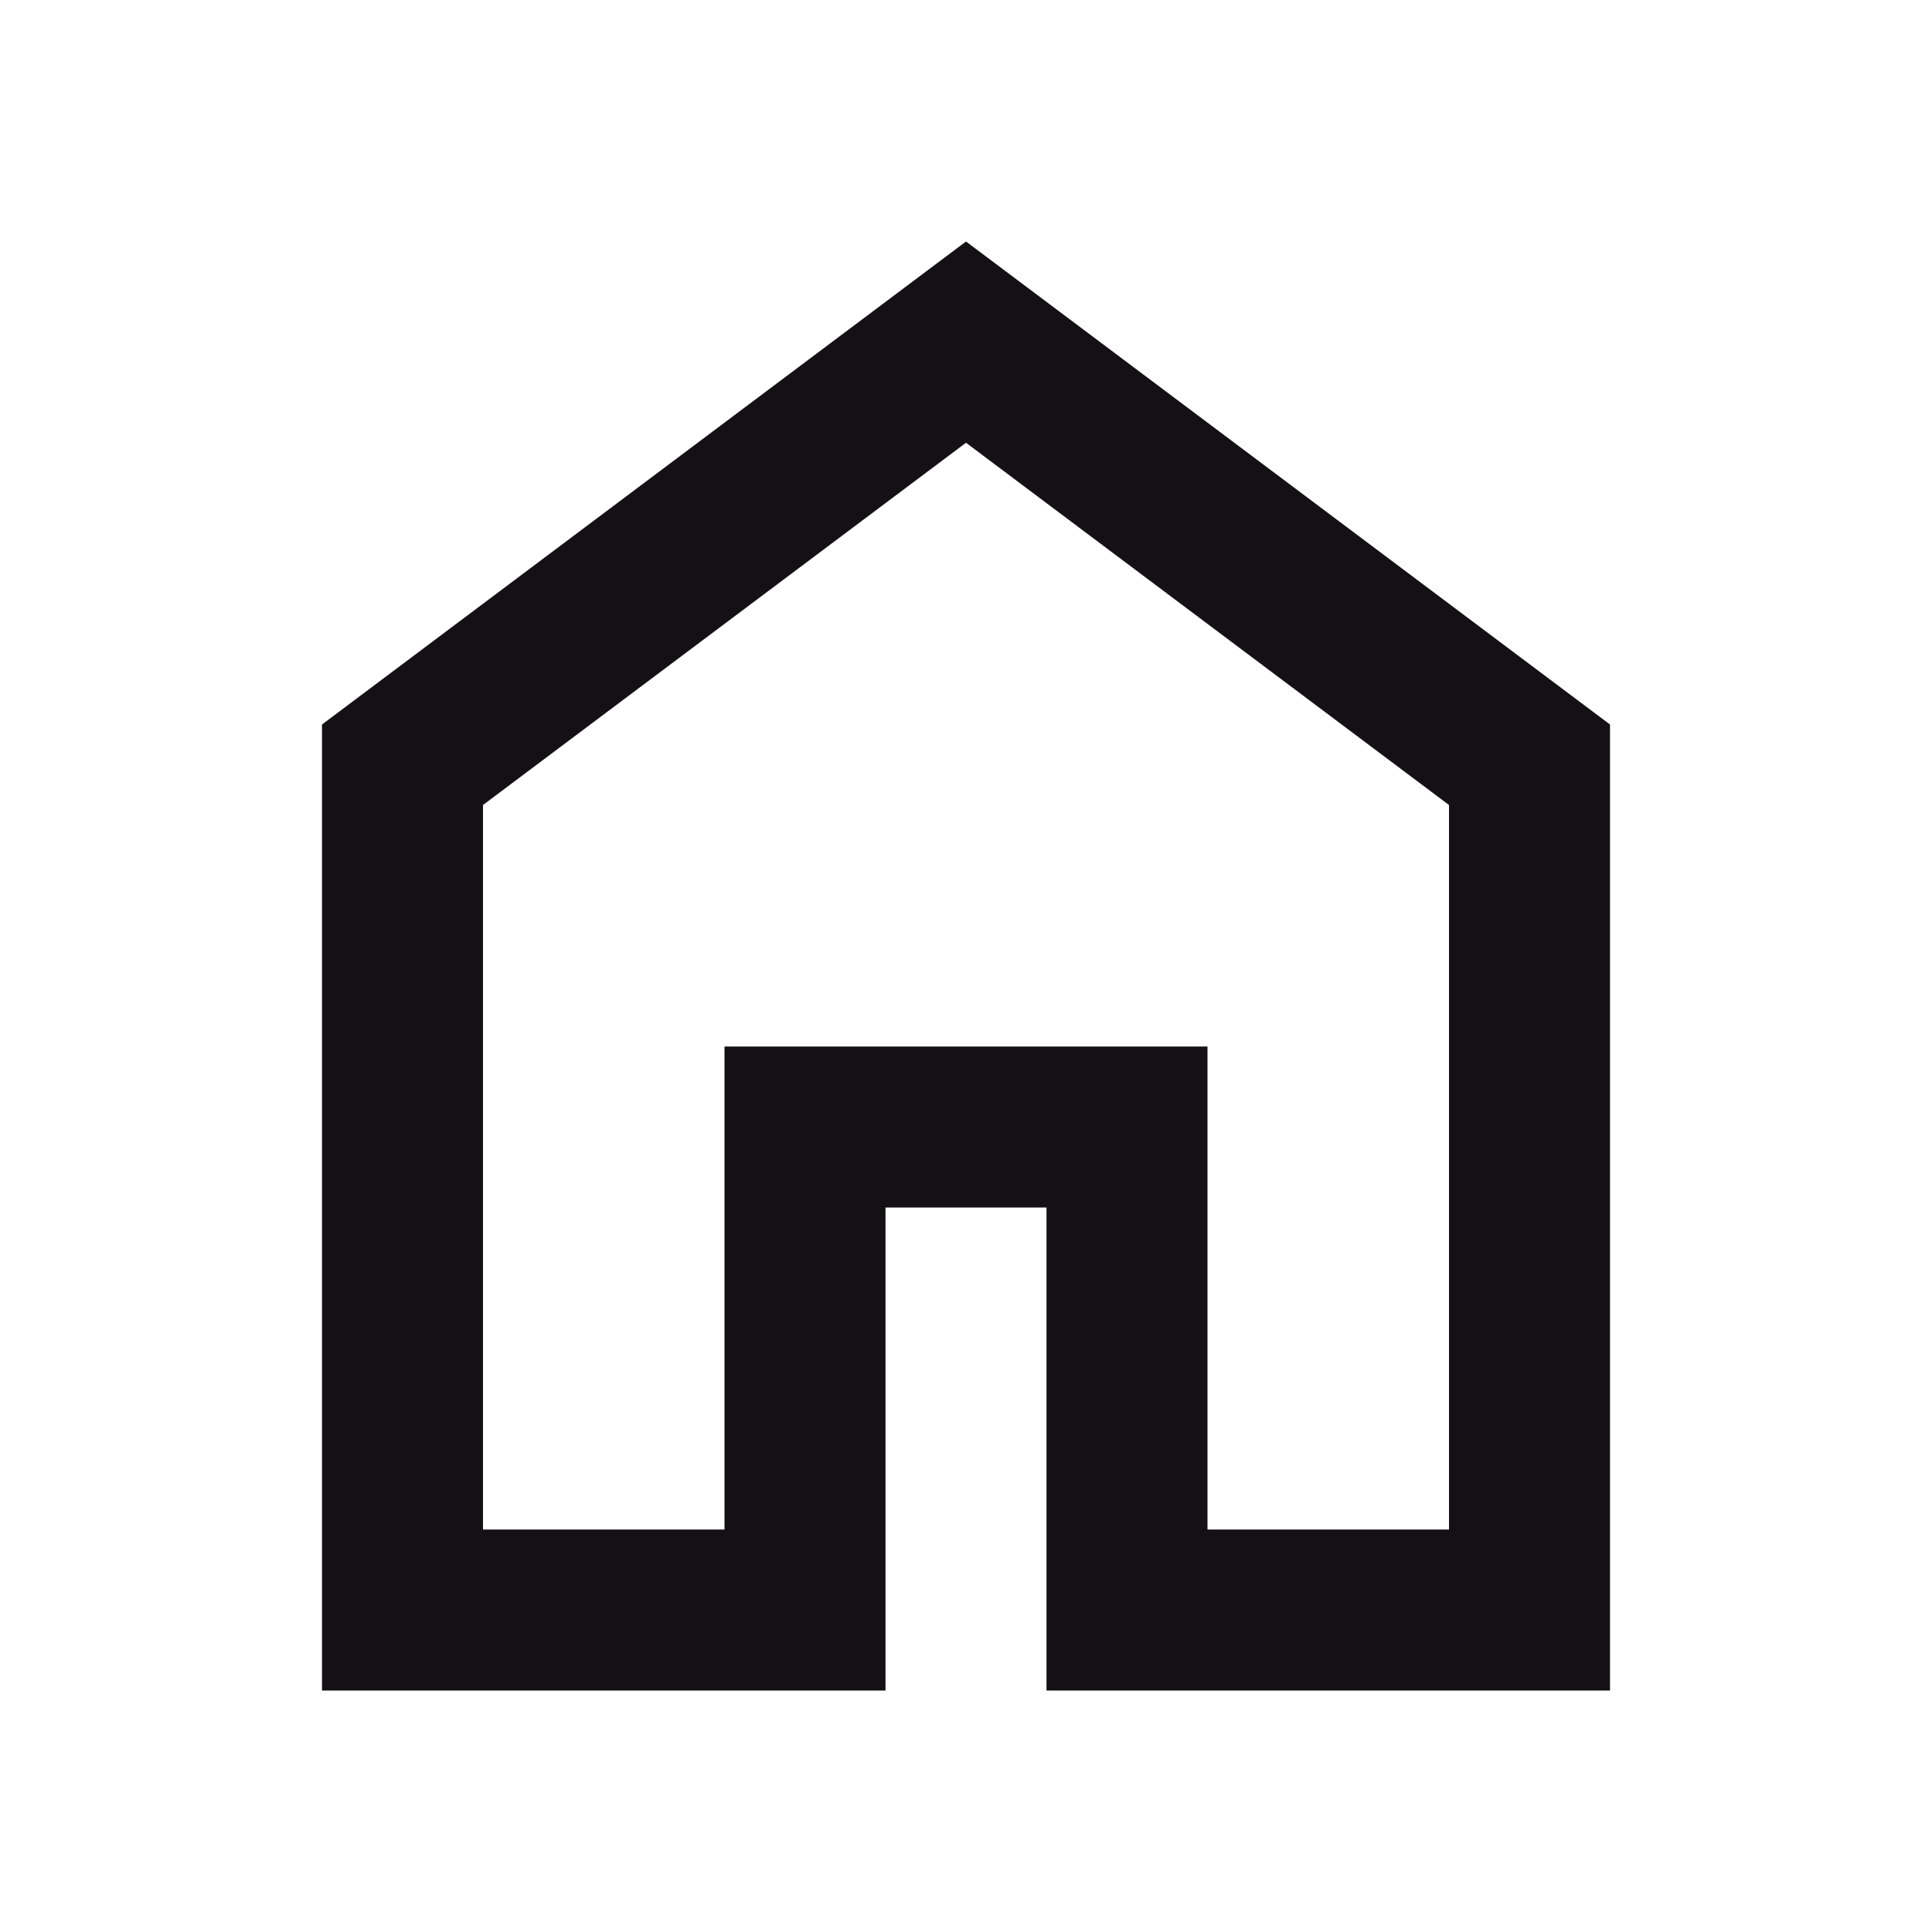<svg width="30" height="30" viewBox="0 0 30 30" fill="none" xmlns="http://www.w3.org/2000/svg">
<mask id="mask0_23_358" style="mask-type:alpha" maskUnits="userSpaceOnUse" x="0" y="0" width="30" height="30">
<rect width="30" height="30" fill="#D9D9D9"/>
</mask>
<g mask="url(#mask0_23_358)">
<path d="M7.5 23.75H11.25V16.25H18.75V23.75H22.5V12.5L15 6.875L7.5 12.5V23.75ZM5 26.25V11.25L15 3.75L25 11.25V26.25H16.25V18.75H13.75V26.25H5Z" fill="#141115"/>
</g>
</svg>
